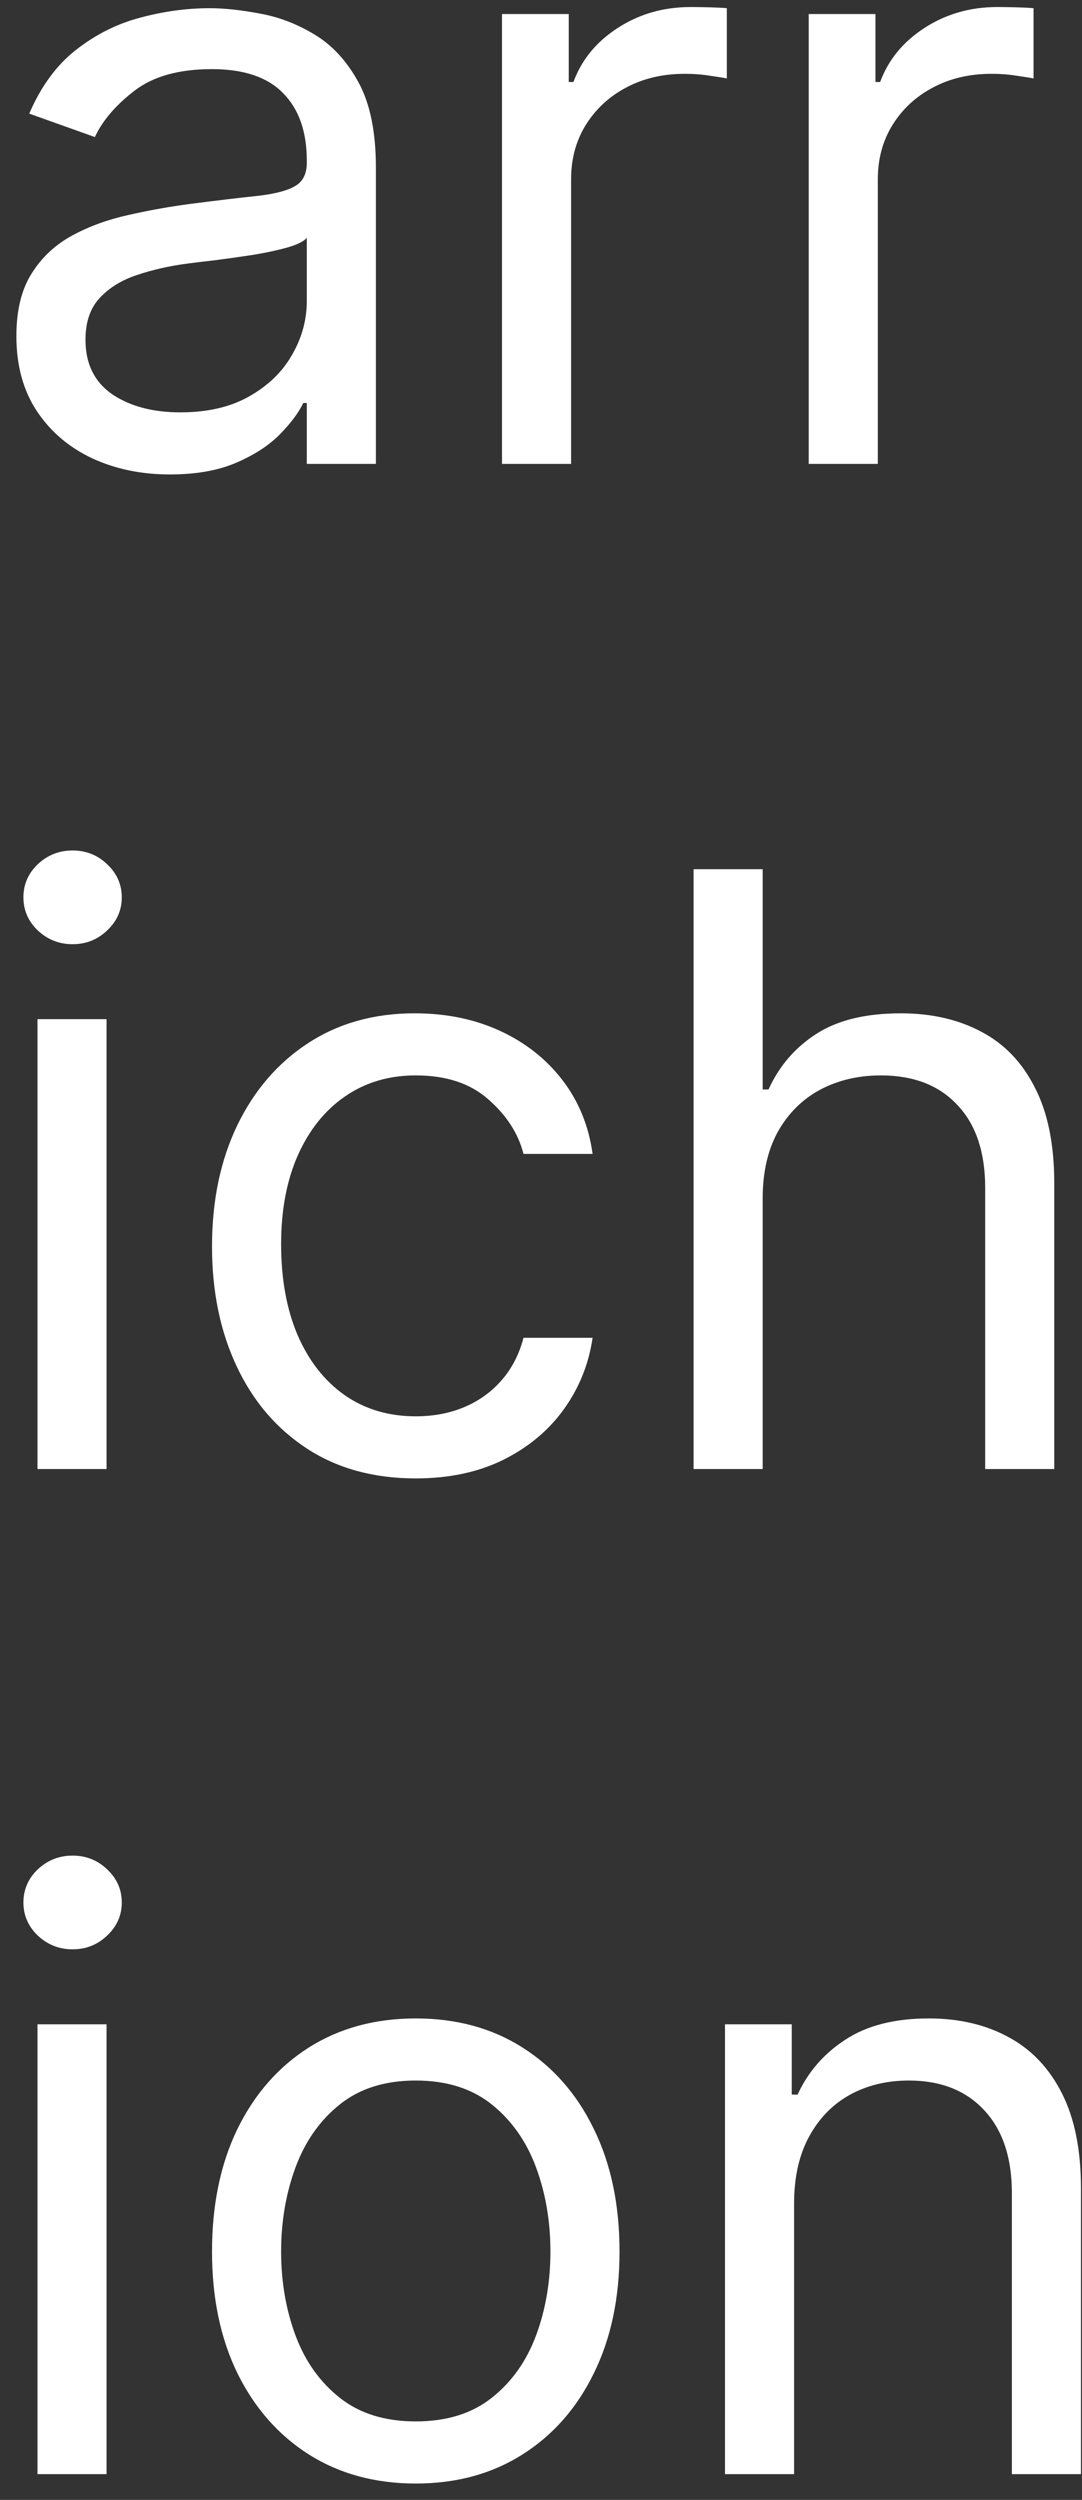 <svg width="42" height="97" viewBox="0 0 42 97" fill="none" xmlns="http://www.w3.org/2000/svg">
<rect x="0" y="0" width="42" height="97" fill="#333333" stroke="none"/>
<path d="M6.591 18.409C5.485 18.409 4.481 18.201 3.58 17.784C2.678 17.36 1.962 16.75 1.432 15.954C0.902 15.152 0.636 14.182 0.636 13.046C0.636 12.046 0.833 11.235 1.227 10.614C1.621 9.985 2.148 9.492 2.807 9.136C3.466 8.78 4.193 8.515 4.989 8.341C5.792 8.159 6.598 8.015 7.409 7.909C8.47 7.773 9.33 7.67 9.989 7.602C10.655 7.527 11.14 7.402 11.443 7.227C11.754 7.053 11.909 6.75 11.909 6.318V6.227C11.909 5.106 11.602 4.235 10.989 3.614C10.383 2.992 9.462 2.682 8.227 2.682C6.947 2.682 5.943 2.962 5.216 3.523C4.489 4.083 3.977 4.682 3.682 5.318L1.136 4.409C1.591 3.348 2.197 2.523 2.955 1.932C3.72 1.333 4.553 0.917 5.455 0.682C6.364 0.439 7.258 0.318 8.136 0.318C8.697 0.318 9.341 0.386 10.068 0.523C10.803 0.652 11.511 0.92 12.193 1.33C12.883 1.739 13.454 2.356 13.909 3.182C14.364 4.008 14.591 5.114 14.591 6.5V18H11.909V15.636H11.773C11.591 16.015 11.288 16.421 10.864 16.852C10.439 17.284 9.875 17.651 9.17 17.954C8.466 18.258 7.606 18.409 6.591 18.409ZM7 16C8.061 16 8.955 15.792 9.682 15.375C10.417 14.958 10.97 14.421 11.341 13.761C11.72 13.102 11.909 12.409 11.909 11.682V9.227C11.796 9.364 11.546 9.489 11.159 9.602C10.78 9.708 10.341 9.803 9.841 9.886C9.348 9.962 8.867 10.03 8.398 10.091C7.936 10.144 7.561 10.189 7.273 10.227C6.576 10.318 5.924 10.466 5.318 10.671C4.72 10.867 4.235 11.167 3.864 11.568C3.5 11.962 3.318 12.5 3.318 13.182C3.318 14.114 3.663 14.818 4.352 15.296C5.049 15.765 5.932 16 7 16ZM19.486 18V0.545H22.077V3.182H22.259C22.577 2.318 23.152 1.617 23.986 1.08C24.819 0.542 25.759 0.273 26.804 0.273C27.001 0.273 27.247 0.277 27.543 0.284C27.838 0.292 28.062 0.303 28.213 0.318V3.045C28.122 3.023 27.914 2.989 27.588 2.943C27.27 2.89 26.933 2.864 26.577 2.864C25.728 2.864 24.971 3.042 24.304 3.398C23.645 3.746 23.122 4.231 22.736 4.852C22.357 5.466 22.168 6.167 22.168 6.955V18H19.486ZM31.392 18V0.545H33.983V3.182H34.165C34.483 2.318 35.059 1.617 35.892 1.08C36.725 0.542 37.665 0.273 38.71 0.273C38.907 0.273 39.153 0.277 39.449 0.284C39.744 0.292 39.968 0.303 40.119 0.318V3.045C40.028 3.023 39.82 2.989 39.494 2.943C39.176 2.89 38.839 2.864 38.483 2.864C37.635 2.864 36.877 3.042 36.21 3.398C35.551 3.746 35.028 4.231 34.642 4.852C34.263 5.466 34.074 6.167 34.074 6.955V18H31.392ZM1.455 57V39.545H4.136V57H1.455ZM2.818 36.636C2.295 36.636 1.845 36.458 1.466 36.102C1.095 35.746 0.909 35.318 0.909 34.818C0.909 34.318 1.095 33.89 1.466 33.534C1.845 33.178 2.295 33 2.818 33C3.341 33 3.788 33.178 4.159 33.534C4.538 33.89 4.727 34.318 4.727 34.818C4.727 35.318 4.538 35.746 4.159 36.102C3.788 36.458 3.341 36.636 2.818 36.636ZM16.139 57.364C14.503 57.364 13.094 56.977 11.912 56.205C10.73 55.432 9.821 54.367 9.185 53.011C8.548 51.655 8.23 50.106 8.23 48.364C8.23 46.591 8.556 45.026 9.207 43.67C9.866 42.307 10.783 41.242 11.957 40.477C13.139 39.705 14.518 39.318 16.094 39.318C17.321 39.318 18.427 39.545 19.412 40C20.397 40.455 21.204 41.091 21.832 41.909C22.461 42.727 22.851 43.682 23.003 44.773H20.321C20.116 43.977 19.662 43.273 18.957 42.659C18.26 42.038 17.321 41.727 16.139 41.727C15.094 41.727 14.177 42 13.389 42.545C12.609 43.083 11.999 43.845 11.56 44.83C11.128 45.807 10.912 46.955 10.912 48.273C10.912 49.621 11.124 50.795 11.548 51.795C11.98 52.795 12.586 53.572 13.367 54.125C14.154 54.678 15.079 54.955 16.139 54.955C16.836 54.955 17.469 54.833 18.037 54.591C18.605 54.349 19.086 54 19.48 53.545C19.874 53.091 20.154 52.545 20.321 51.909H23.003C22.851 52.939 22.476 53.867 21.878 54.693C21.287 55.511 20.503 56.163 19.526 56.648C18.556 57.125 17.427 57.364 16.139 57.364ZM29.605 46.5V57H26.923V33.727H29.605V42.273H29.832C30.241 41.371 30.855 40.655 31.673 40.125C32.499 39.587 33.597 39.318 34.969 39.318C36.158 39.318 37.2 39.557 38.094 40.034C38.988 40.504 39.681 41.227 40.173 42.205C40.673 43.174 40.923 44.409 40.923 45.909V57H38.242V46.091C38.242 44.705 37.882 43.633 37.162 42.875C36.45 42.11 35.461 41.727 34.196 41.727C33.317 41.727 32.529 41.913 31.832 42.284C31.143 42.655 30.598 43.197 30.196 43.909C29.802 44.621 29.605 45.485 29.605 46.5ZM1.455 96V78.546H4.136V96H1.455ZM2.818 75.636C2.295 75.636 1.845 75.458 1.466 75.102C1.095 74.746 0.909 74.318 0.909 73.818C0.909 73.318 1.095 72.89 1.466 72.534C1.845 72.178 2.295 72 2.818 72C3.341 72 3.788 72.178 4.159 72.534C4.538 72.89 4.727 73.318 4.727 73.818C4.727 74.318 4.538 74.746 4.159 75.102C3.788 75.458 3.341 75.636 2.818 75.636ZM16.139 96.364C14.563 96.364 13.181 95.989 11.992 95.239C10.81 94.489 9.885 93.439 9.219 92.091C8.56 90.742 8.23 89.167 8.23 87.364C8.23 85.546 8.56 83.958 9.219 82.602C9.885 81.246 10.81 80.193 11.992 79.443C13.181 78.693 14.563 78.318 16.139 78.318C17.715 78.318 19.094 78.693 20.276 79.443C21.465 80.193 22.389 81.246 23.048 82.602C23.715 83.958 24.048 85.546 24.048 87.364C24.048 89.167 23.715 90.742 23.048 92.091C22.389 93.439 21.465 94.489 20.276 95.239C19.094 95.989 17.715 96.364 16.139 96.364ZM16.139 93.954C17.336 93.954 18.321 93.648 19.094 93.034C19.866 92.421 20.438 91.614 20.81 90.614C21.181 89.614 21.366 88.53 21.366 87.364C21.366 86.197 21.181 85.11 20.81 84.102C20.438 83.095 19.866 82.28 19.094 81.659C18.321 81.038 17.336 80.727 16.139 80.727C14.942 80.727 13.957 81.038 13.185 81.659C12.412 82.28 11.84 83.095 11.469 84.102C11.098 85.11 10.912 86.197 10.912 87.364C10.912 88.53 11.098 89.614 11.469 90.614C11.84 91.614 12.412 92.421 13.185 93.034C13.957 93.648 14.942 93.954 16.139 93.954ZM30.824 85.5V96H28.142V78.546H30.733V81.273H30.96C31.369 80.386 31.991 79.674 32.824 79.136C33.657 78.591 34.733 78.318 36.051 78.318C37.233 78.318 38.267 78.561 39.153 79.046C40.04 79.523 40.729 80.25 41.222 81.227C41.714 82.197 41.96 83.424 41.96 84.909V96H39.278V85.091C39.278 83.72 38.922 82.651 38.21 81.886C37.498 81.114 36.521 80.727 35.278 80.727C34.422 80.727 33.657 80.913 32.983 81.284C32.316 81.655 31.79 82.197 31.403 82.909C31.017 83.621 30.824 84.485 30.824 85.5Z" fill="white"/>
</svg>
